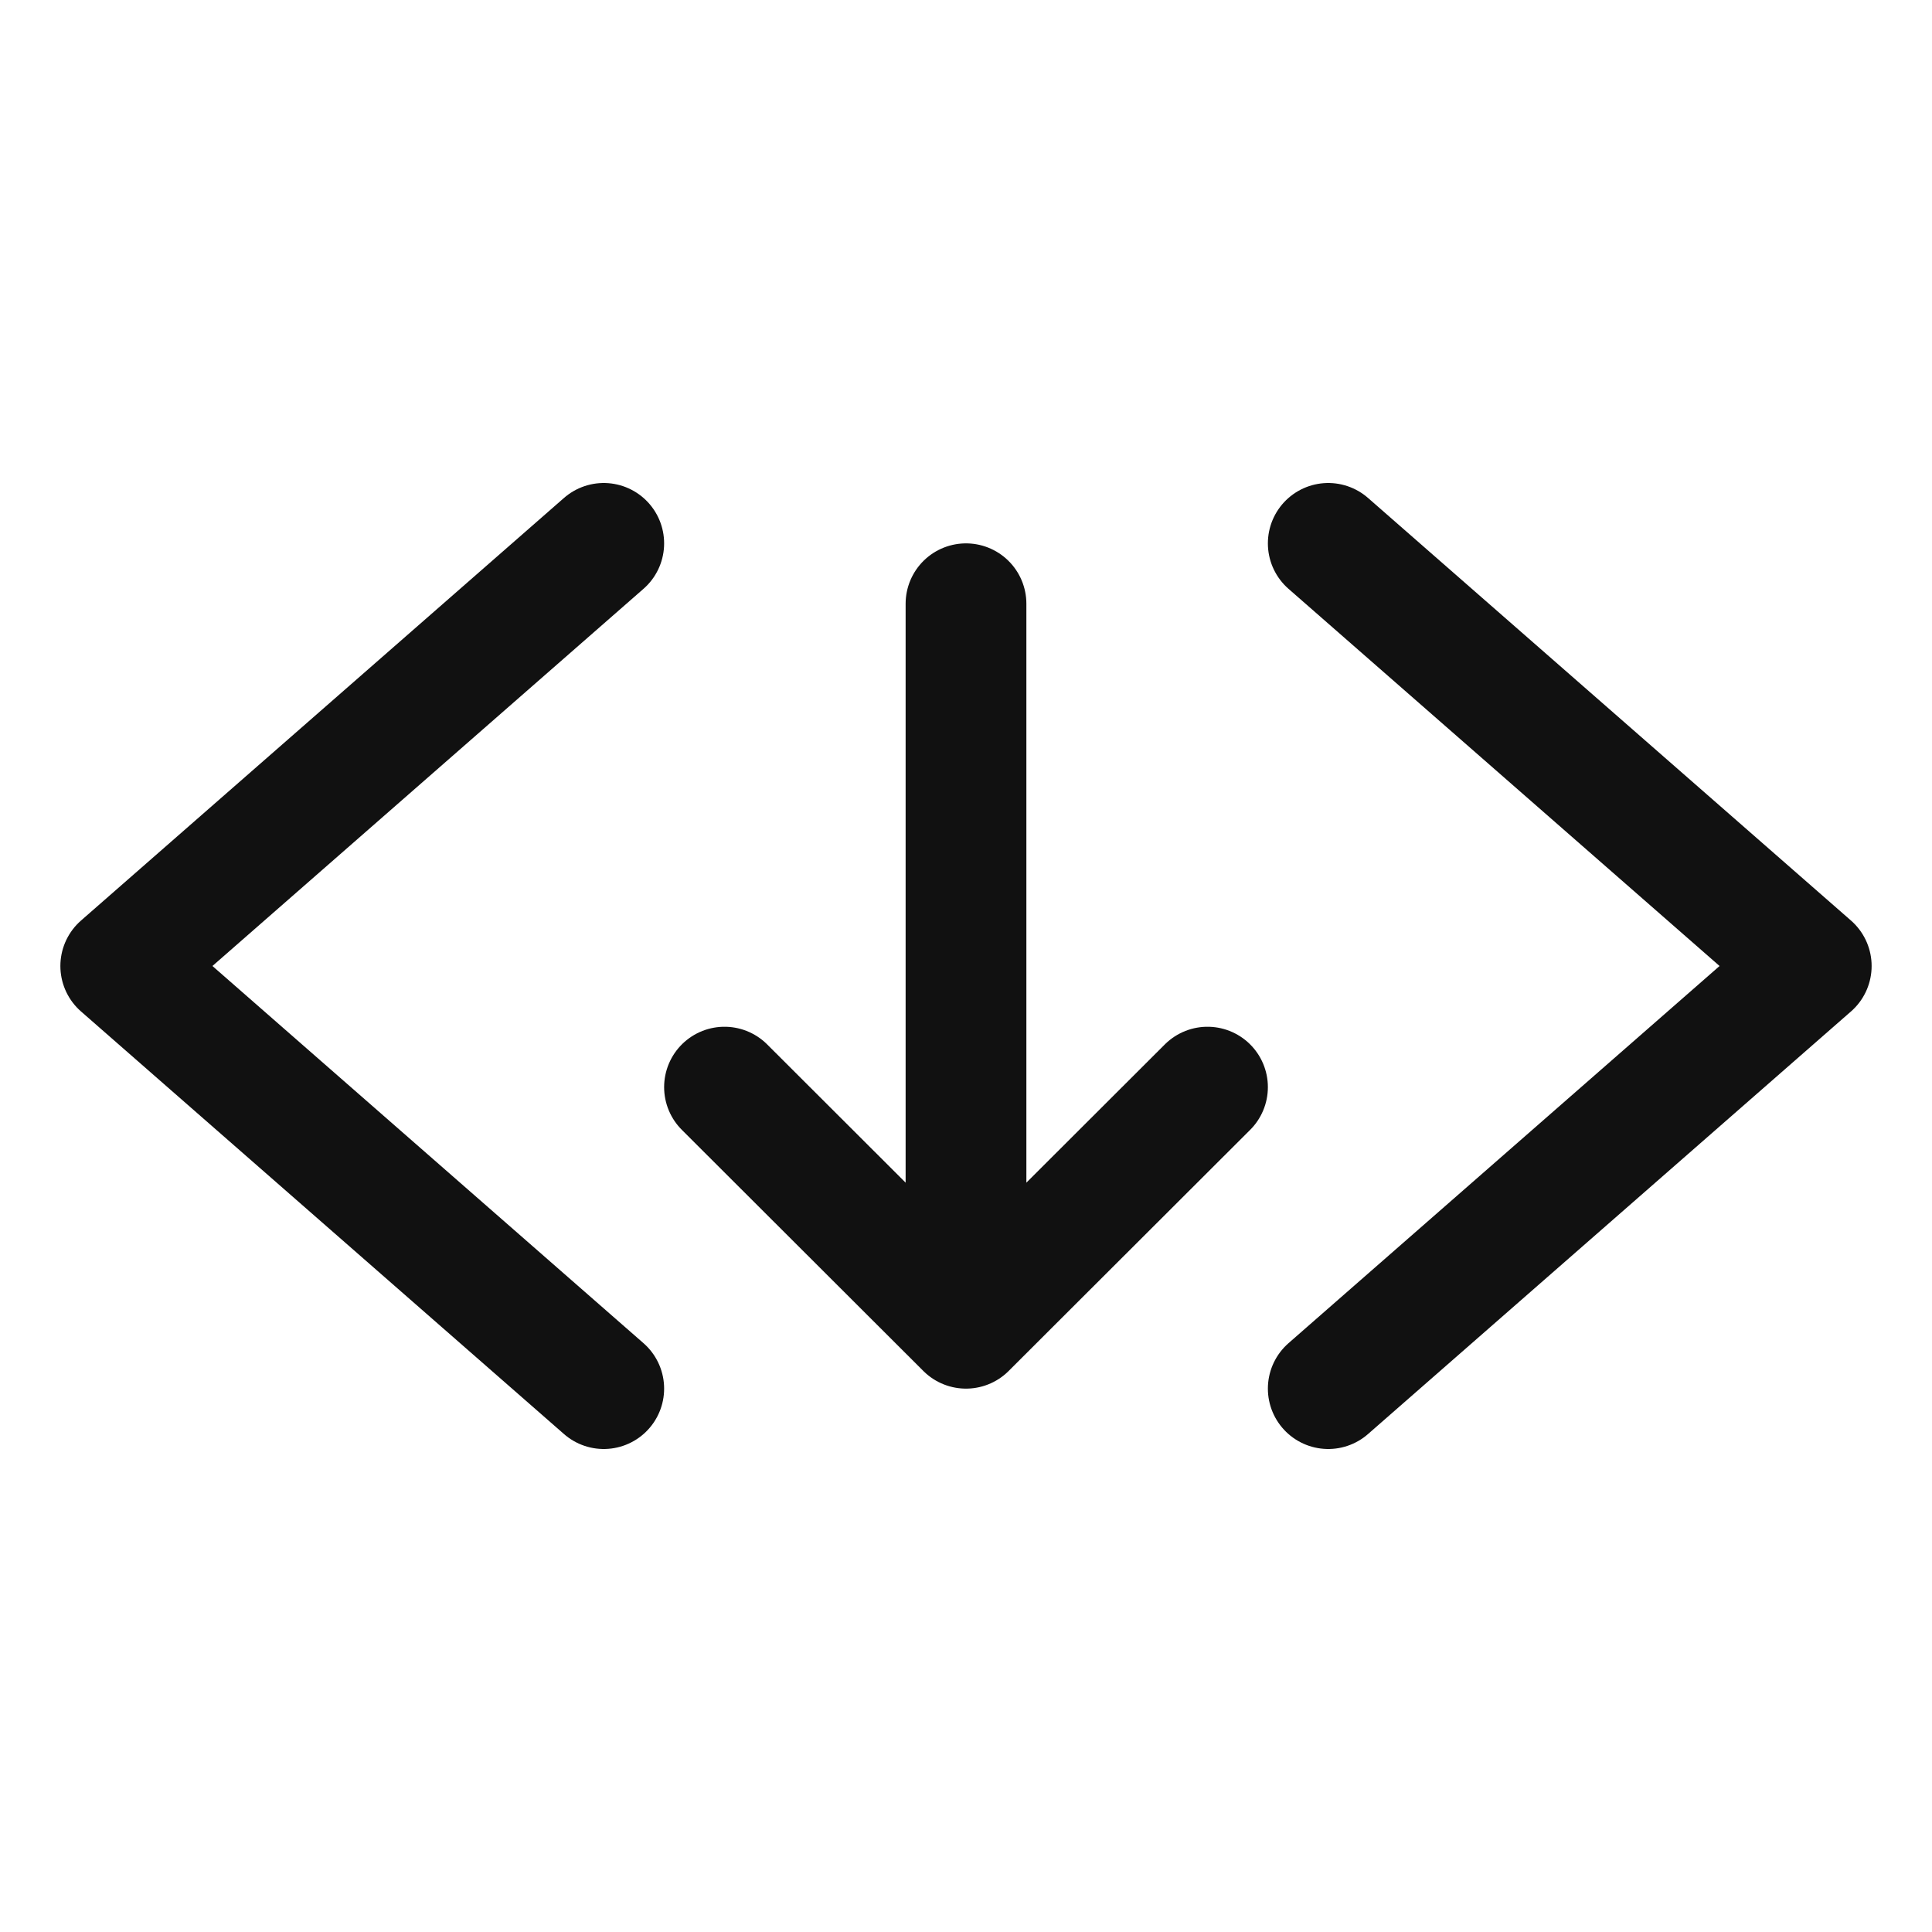 <svg xmlns="http://www.w3.org/2000/svg" class="ionicon" viewBox="0 0 512 512"><path fill="none" stroke="#111" stroke-linecap="round" stroke-linejoin="round" stroke-width="32" d="M160 368 32 256l128-112m192 224 128-112-128-112M192 288.1l64 63.9 64-63.9M256 160v176.03"/></svg>